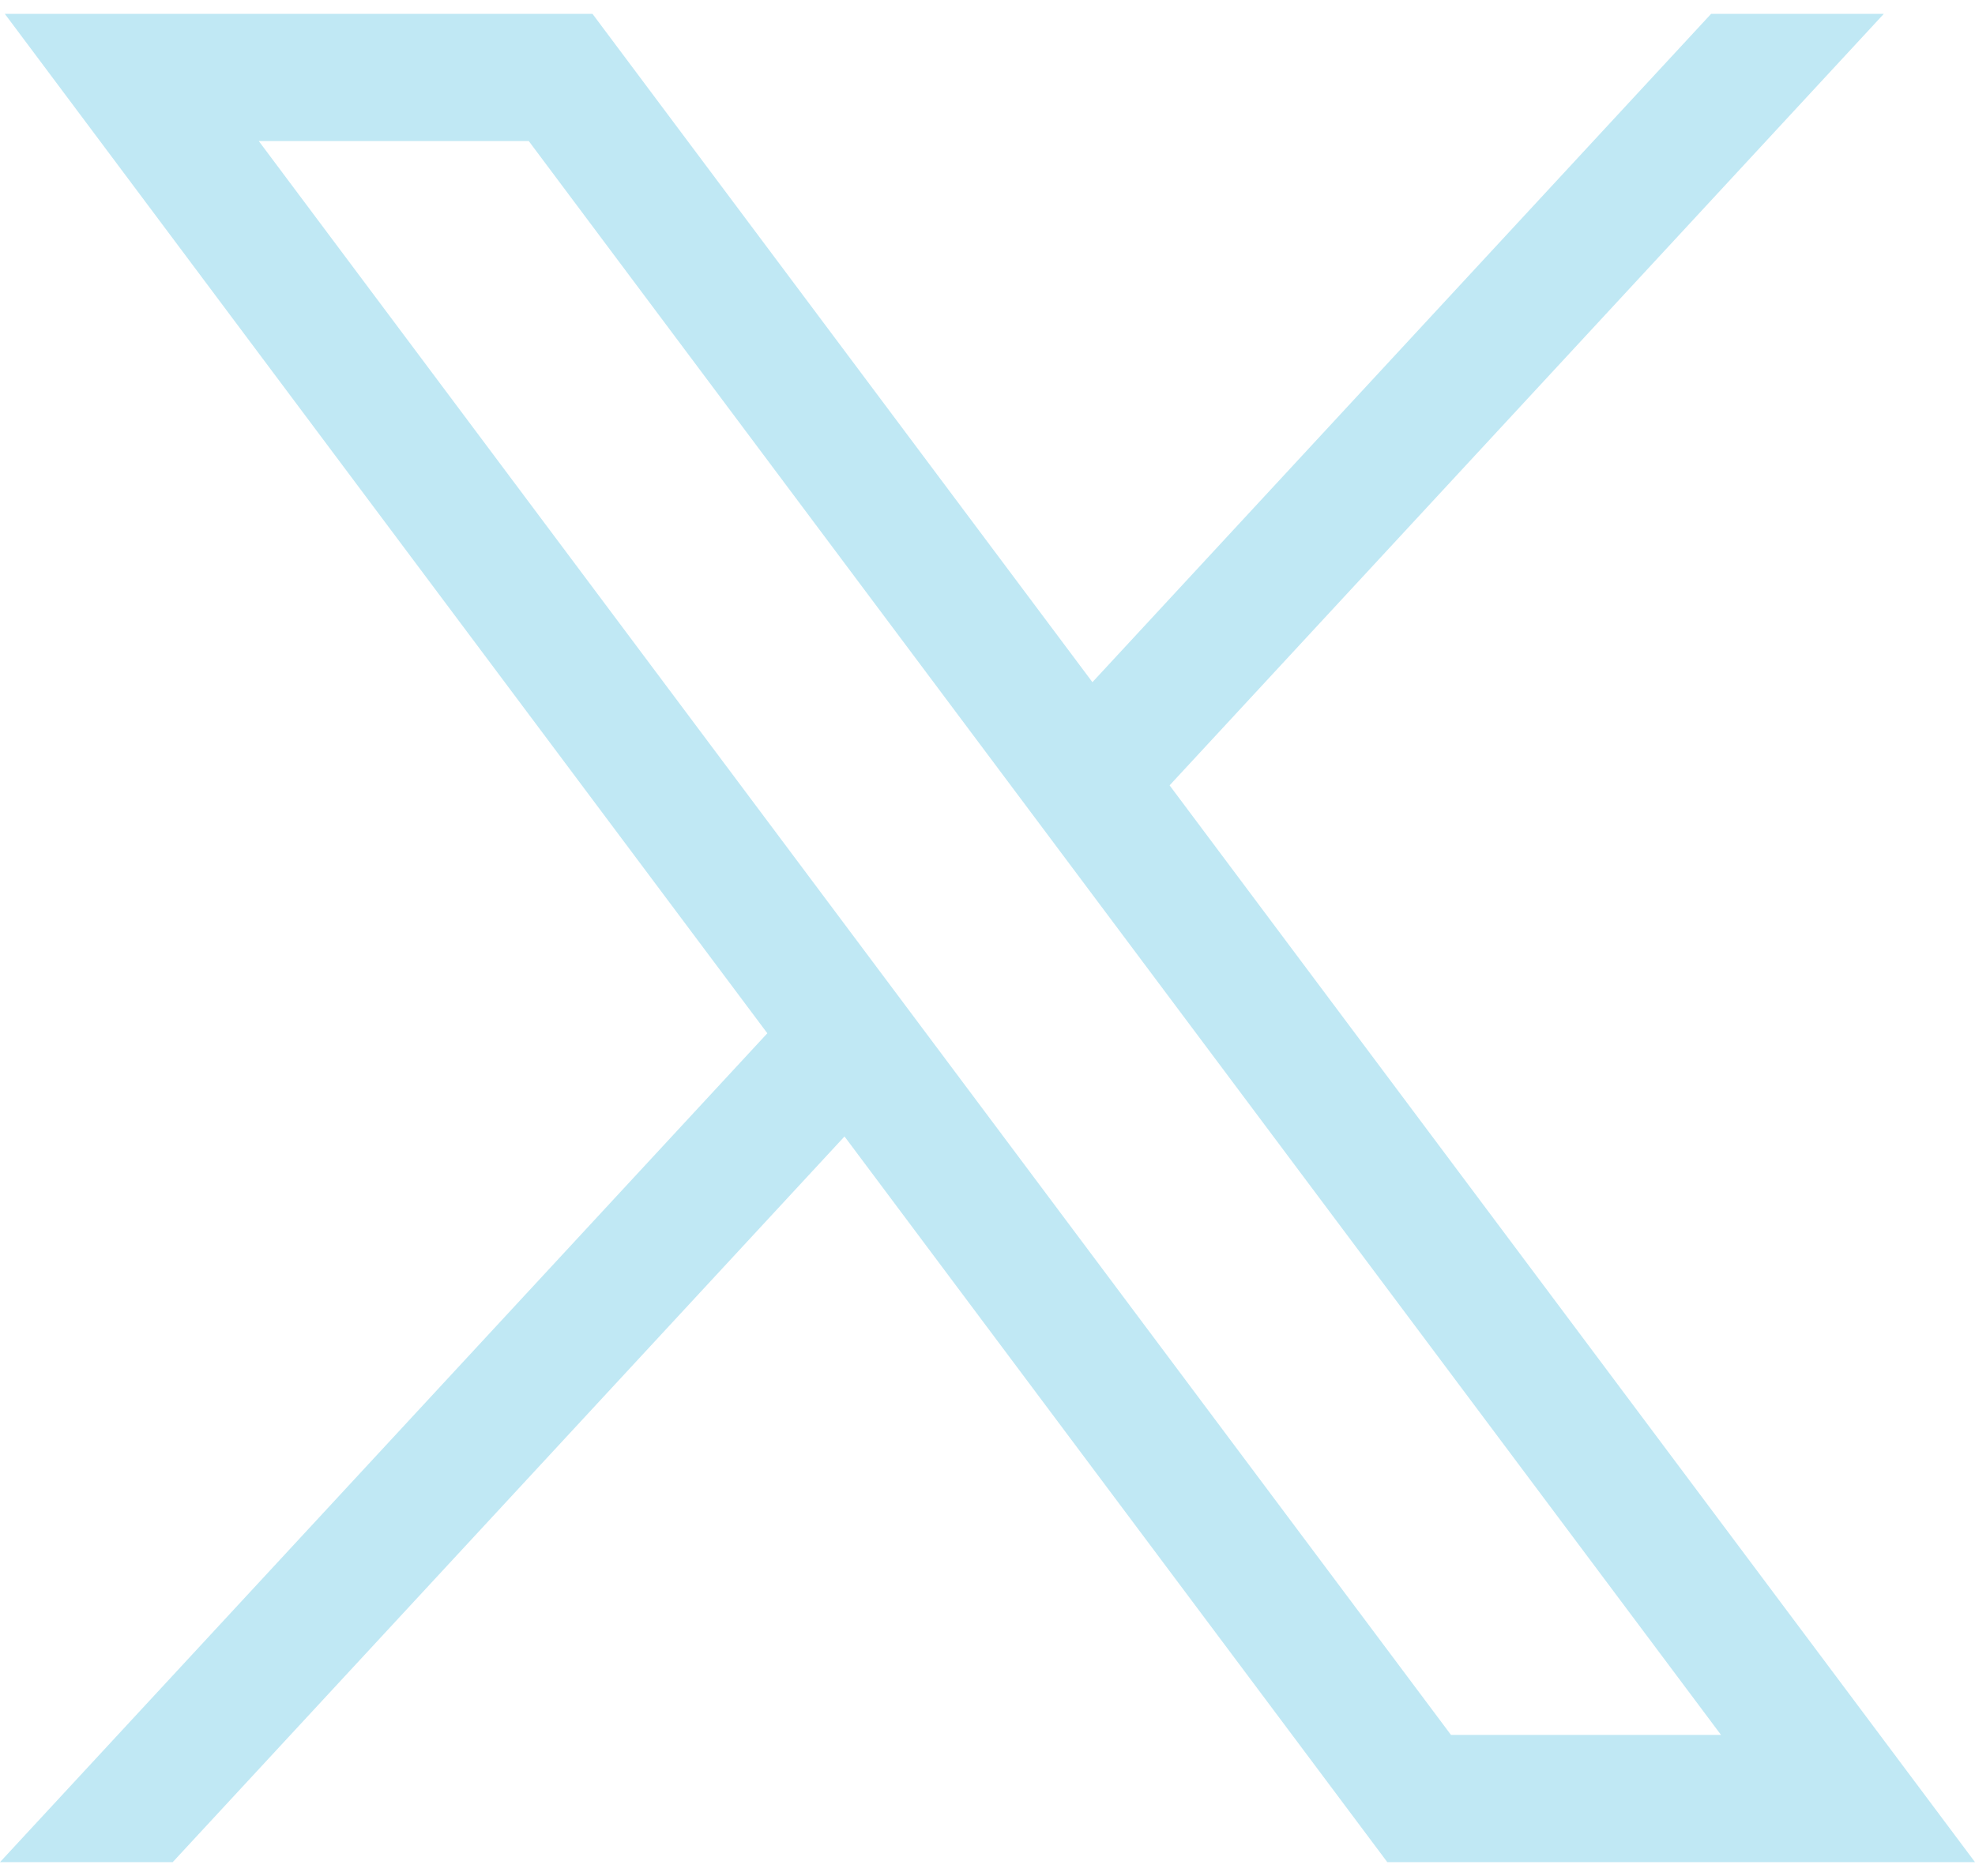 <svg width="40" height="38" viewBox="0 0 40 38" fill="none" xmlns="http://www.w3.org/2000/svg">
<g clip-path="url(#clip0_258_2170)">
<path d="M0.098 0.281L15.541 20.93L0 37.719H3.498L17.104 23.02L28.097 37.719H40L23.688 15.908L38.153 0.281H34.655L22.125 13.818L12 0.281H0.098ZM5.241 2.857H10.709L34.856 35.142H29.387L5.241 2.857Z" fill="#C0E8F4"/>
</g>
<defs>
<clipPath id="clip0_258_2170">
<rect width="40" height="37.438" fill="white" transform="translate(0 0.281)"/>
</clipPath>
</defs>
</svg>
